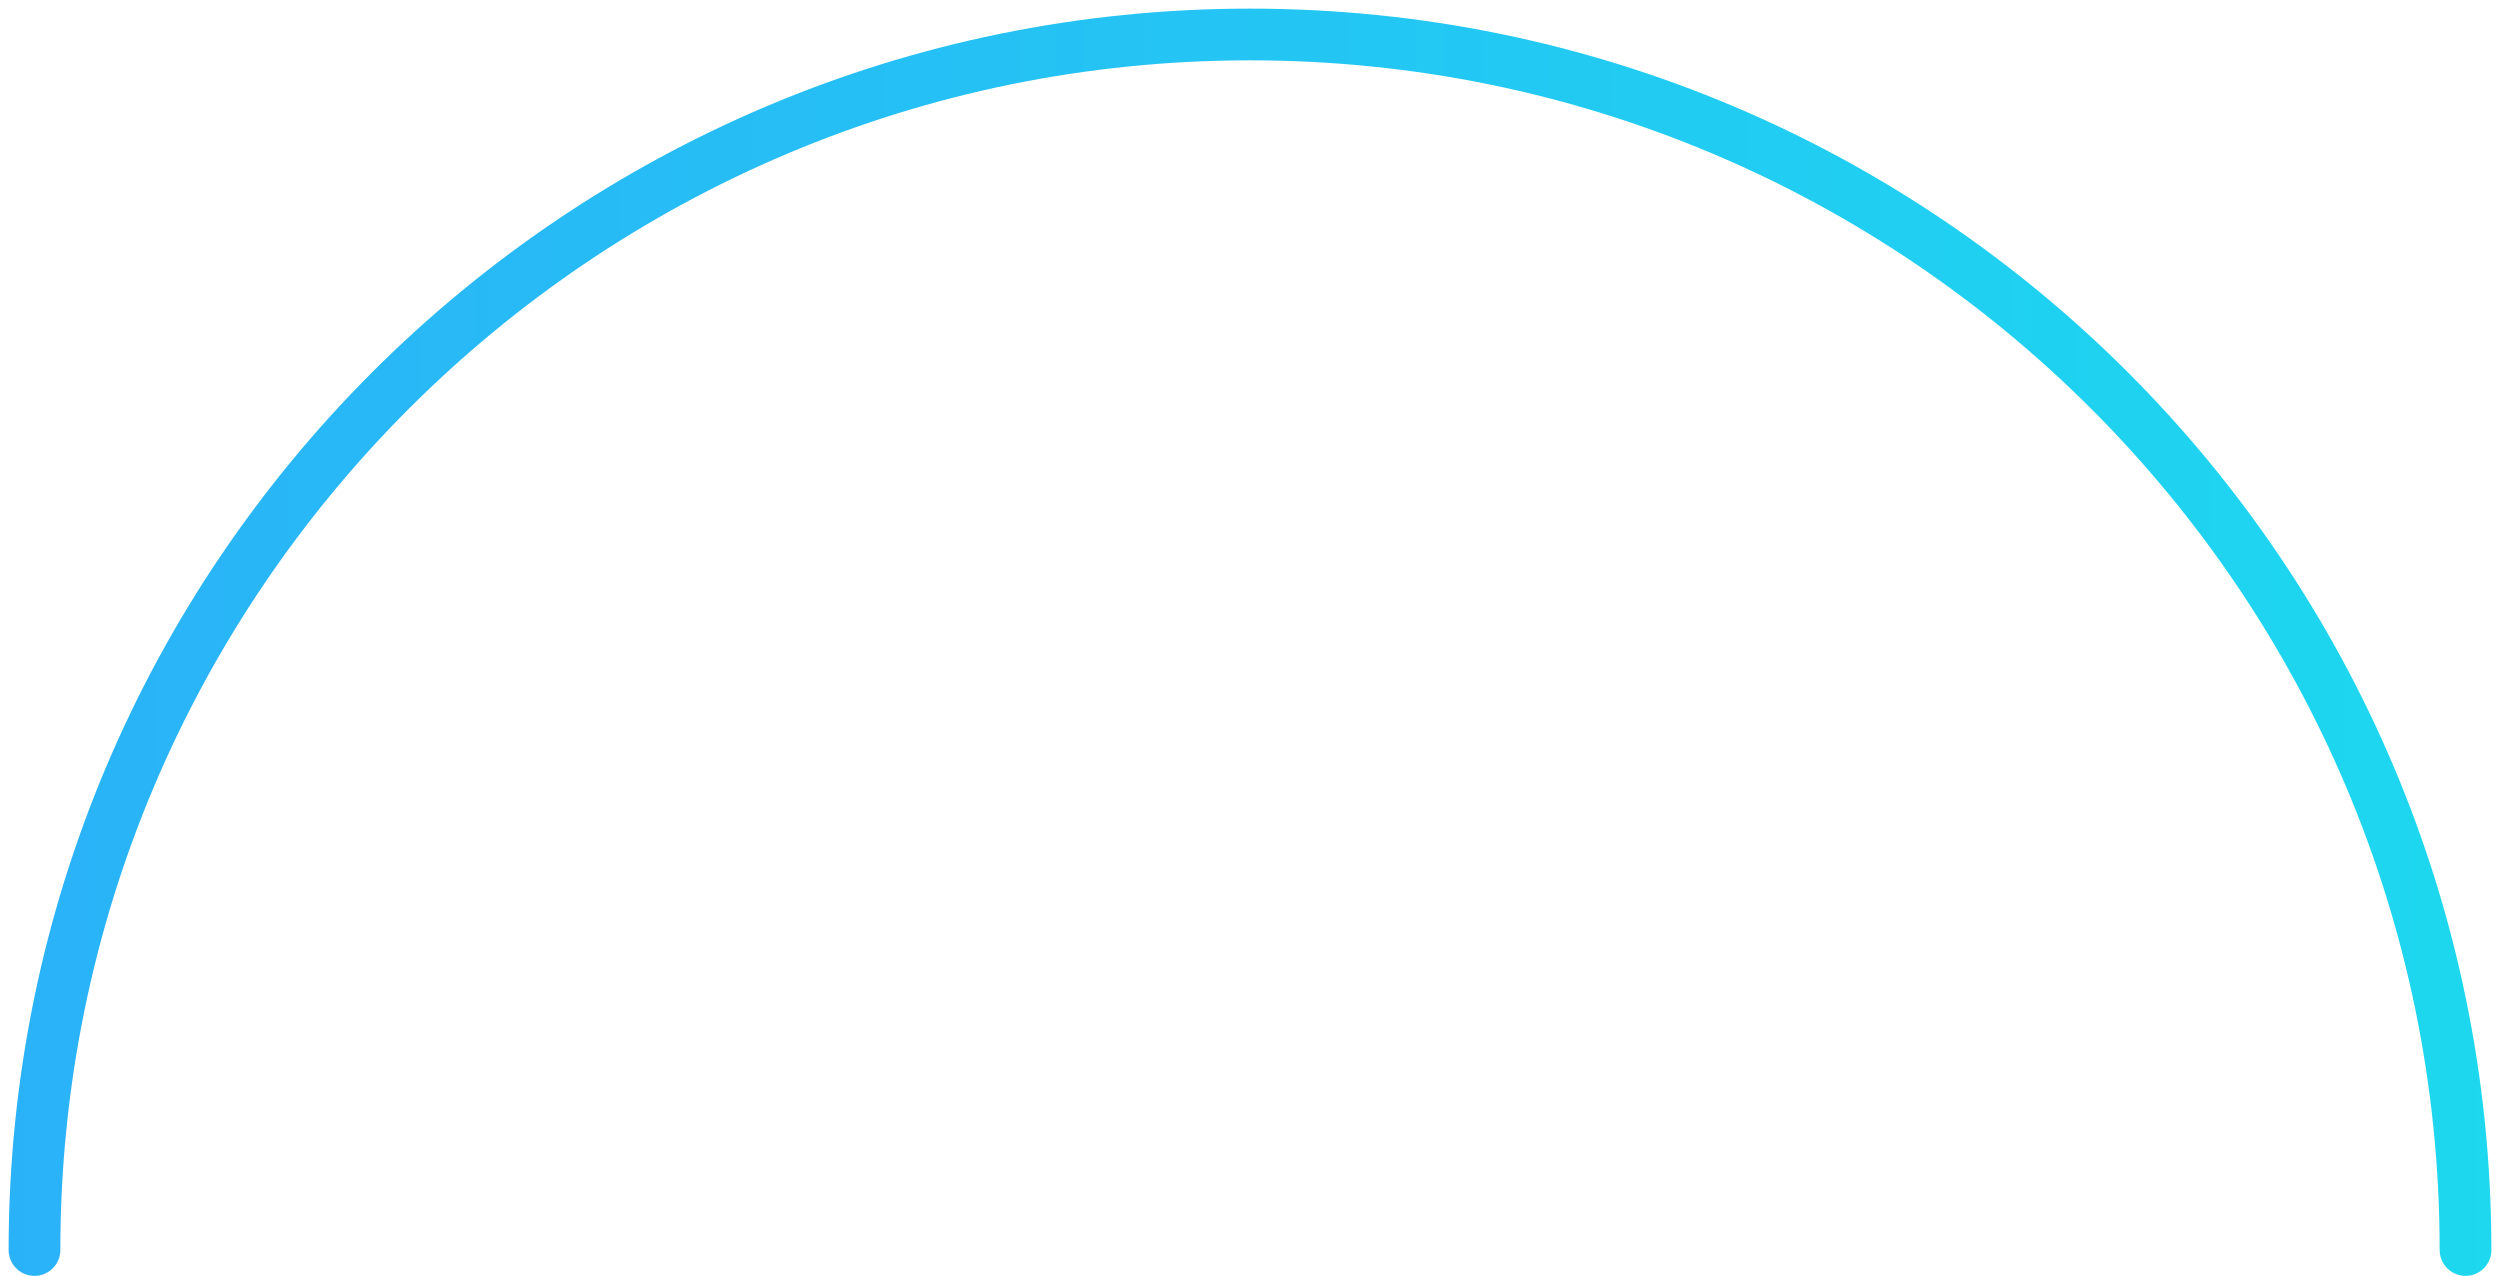 <svg width="145" height="74" viewBox="0 0 145 74" fill="none" xmlns="http://www.w3.org/2000/svg">
<path d="M143 72.5C143 33.564 111.436 2 72.5 2C33.564 2 2 33.564 2 72.5" stroke="url(#paint0_linear)" stroke-width="3" stroke-linecap="round" stroke-linejoin="round"/>
<defs>
<linearGradient id="paint0_linear" x1="145.5" y1="60" x2="-0.5" y2="60" gradientUnits="userSpaceOnUse">
<stop stop-color="#1DD8EF"/>
<stop offset="1" stop-color="#2AB2F8"/>
</linearGradient>
</defs>
</svg>

